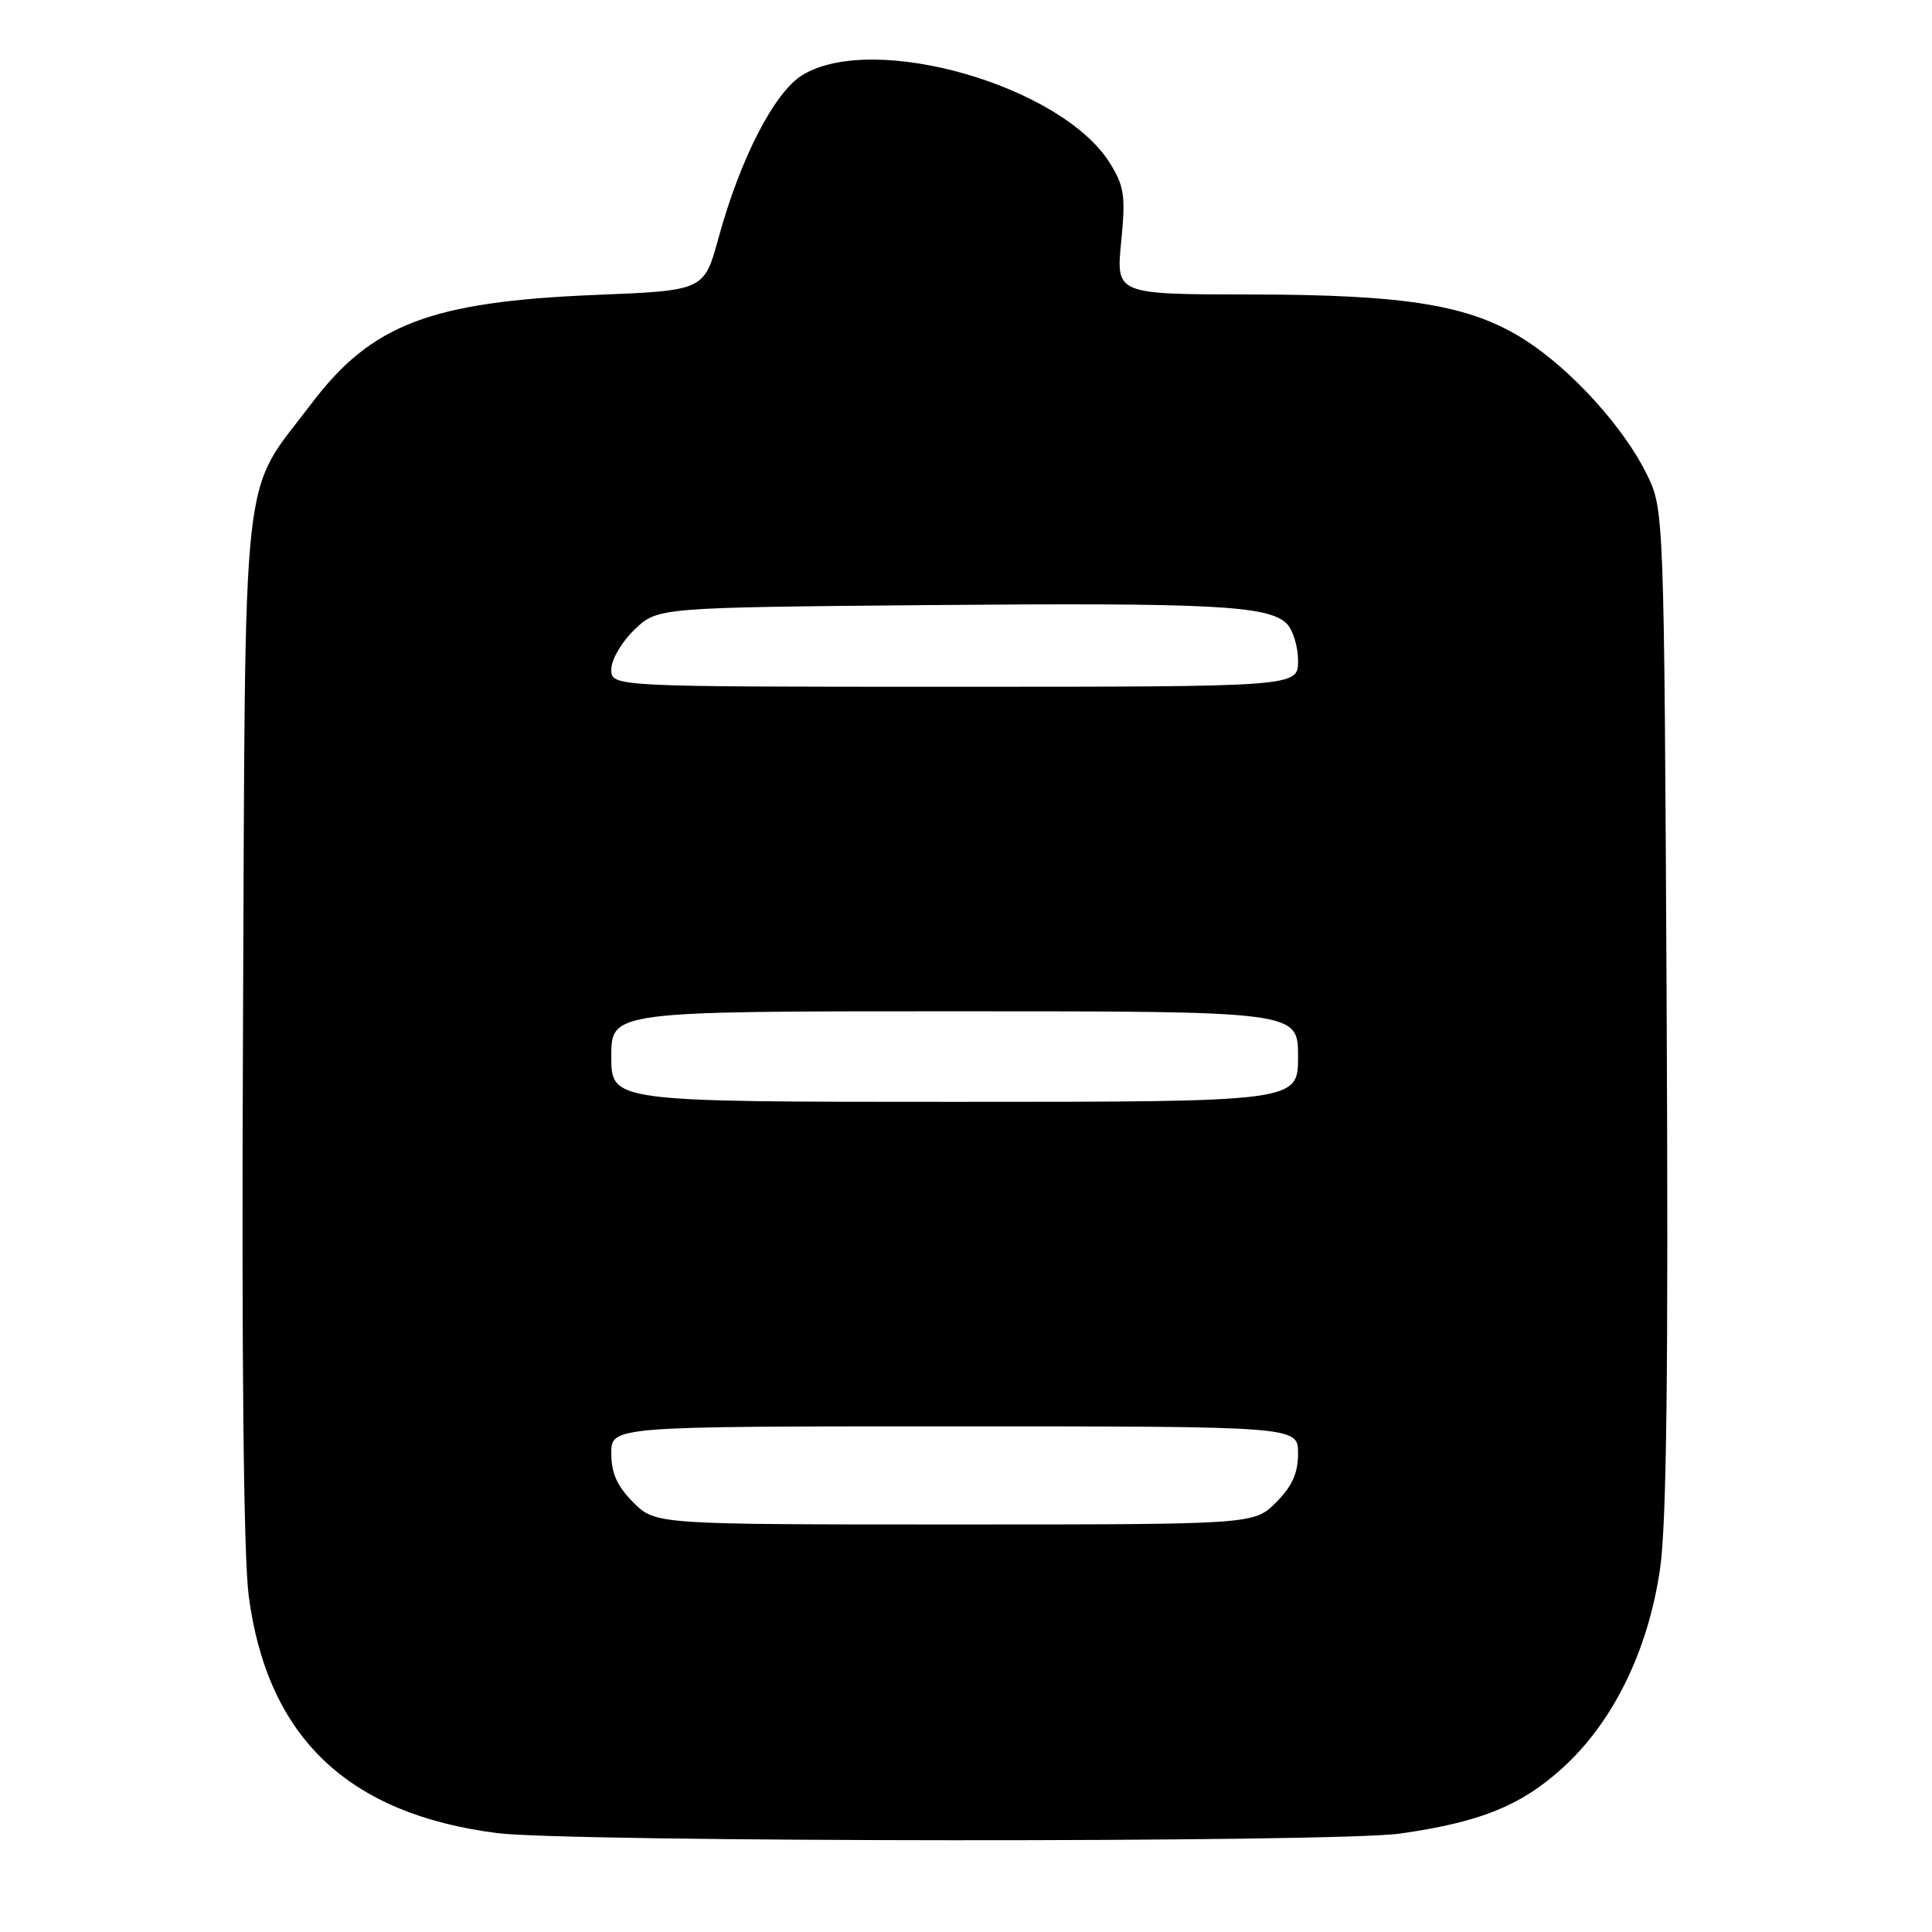 <?xml version="1.0" encoding="UTF-8" standalone="no"?>
<!DOCTYPE svg PUBLIC "-//W3C//DTD SVG 1.1//EN" "http://www.w3.org/Graphics/SVG/1.1/DTD/svg11.dtd" >
<svg xmlns="http://www.w3.org/2000/svg" xmlns:xlink="http://www.w3.org/1999/xlink" version="1.1" viewBox="0 0 256 256">
 <g >
 <path fill="currentColor"
d=" M 185.50 242.96 C 196.10 241.45 201.44 239.31 206.93 234.37 C 213.72 228.27 218.39 218.76 219.97 207.85 C 220.84 201.81 221.08 181.27 220.84 133.50 C 220.50 67.50 220.50 67.50 218.17 62.77 C 215.13 56.60 208.24 49.01 202.12 45.08 C 194.88 40.43 186.50 39.04 165.69 39.02 C 147.88 39.00 147.88 39.00 148.56 32.07 C 149.16 26.00 148.98 24.70 147.09 21.65 C 140.73 11.36 115.77 4.19 106.33 9.94 C 102.62 12.20 98.09 20.99 95.21 31.52 C 93.30 38.50 93.30 38.50 78.90 39.08 C 57.09 39.97 49.22 42.97 41.30 53.44 C 31.82 65.97 32.54 59.39 32.20 136.00 C 32.00 179.65 32.27 206.33 32.96 211.50 C 35.44 230.19 46.06 240.34 65.82 242.89 C 75.33 244.11 176.98 244.18 185.50 242.96 Z  M 83.92 199.08 C 81.78 196.94 81.00 195.20 81.00 192.58 C 81.00 189.00 81.00 189.00 126.50 189.00 C 172.00 189.00 172.00 189.00 172.00 192.58 C 172.00 195.20 171.22 196.94 169.08 199.08 C 166.15 202.00 166.15 202.00 126.50 202.00 C 86.85 202.00 86.85 202.00 83.92 199.08 Z  M 81.00 140.00 C 81.00 134.00 81.00 134.00 126.50 134.00 C 172.00 134.00 172.00 134.00 172.00 140.00 C 172.00 146.00 172.00 146.00 126.50 146.00 C 81.00 146.00 81.00 146.00 81.00 140.00 Z  M 81.00 88.69 C 81.00 87.41 82.38 85.06 84.06 83.44 C 87.13 80.50 87.13 80.50 122.81 80.18 C 160.62 79.85 168.09 80.23 170.50 82.64 C 171.33 83.47 172.00 85.69 172.00 87.57 C 172.00 91.00 172.00 91.00 126.50 91.00 C 81.00 91.00 81.00 91.00 81.00 88.69 Z "/>
</g>
</svg>